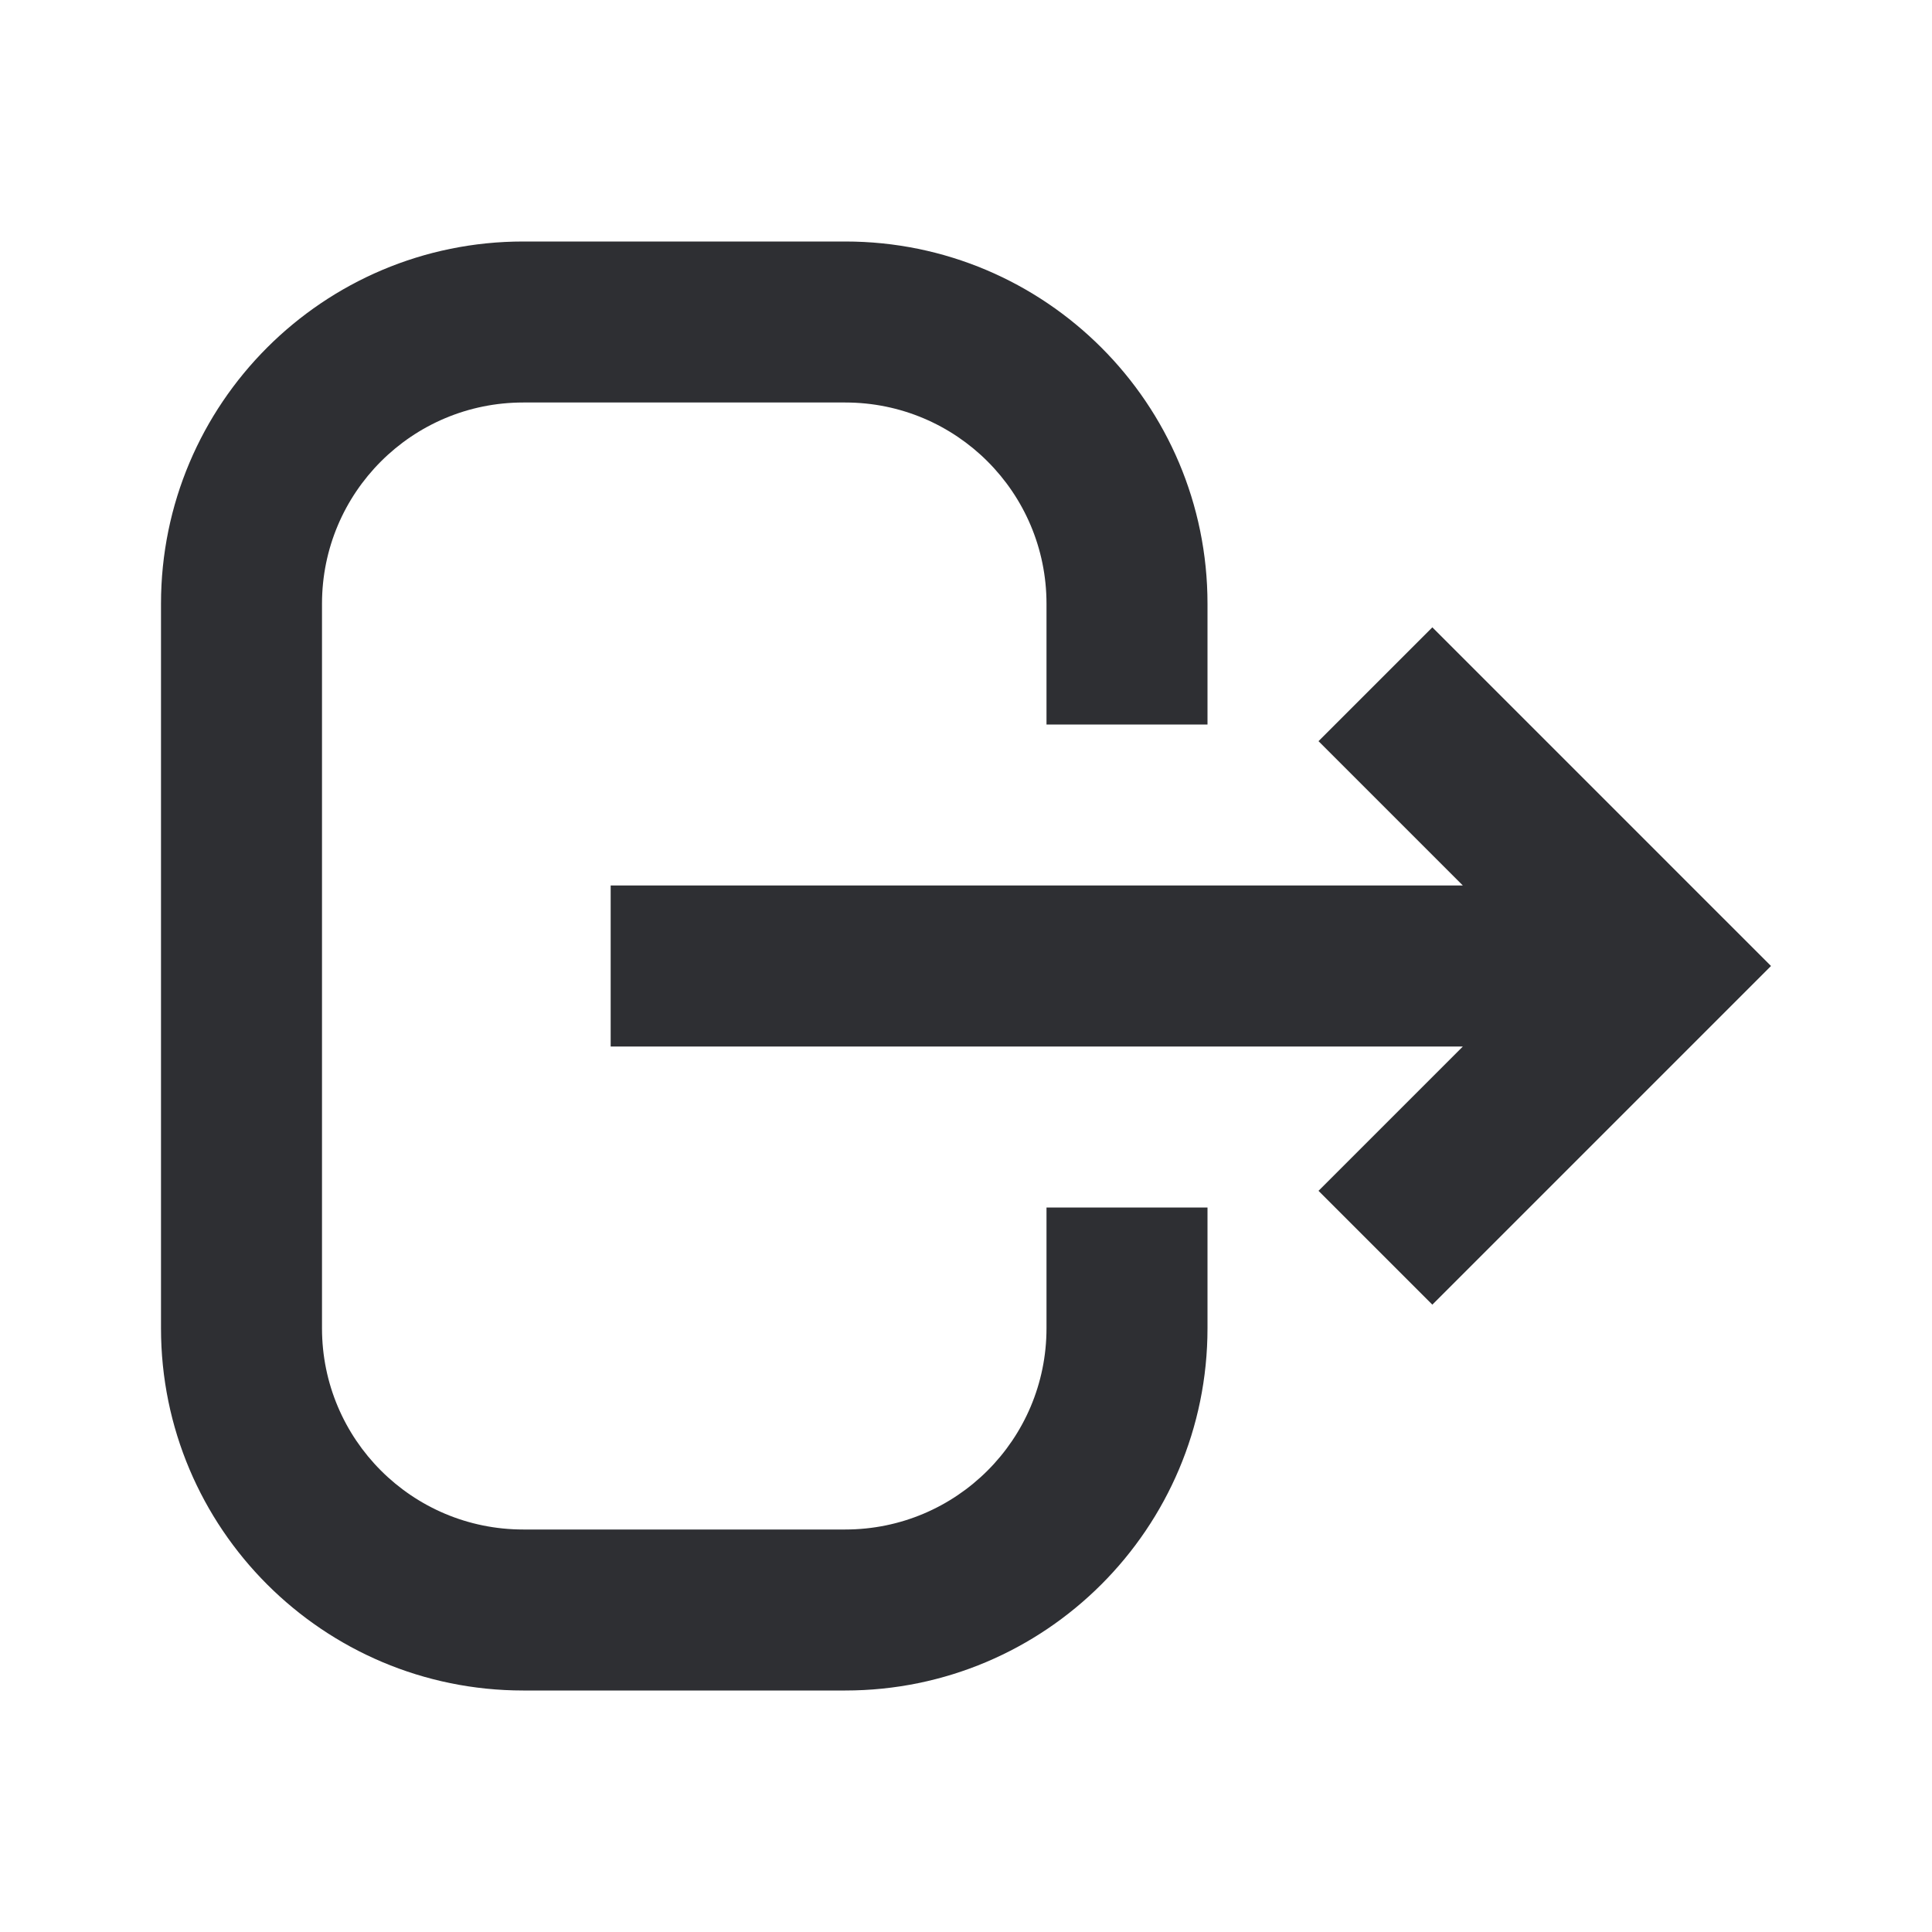 <svg width="24" height="24" viewBox="0 0 24 24" fill="none" xmlns="http://www.w3.org/2000/svg">
<path fill-rule="evenodd" clip-rule="evenodd" d="M6.5 3C4.015 3 2 5.015 2 7.5V16.5C2 18.985 4.015 21 6.5 21H10.5C12.985 21 15 18.985 15 16.5V15H13V16.5C13 17.881 11.881 19 10.5 19H6.5C5.119 19 4 17.881 4 16.5V7.5C4 6.119 5.119 5 6.5 5H10.5C11.881 5 13 6.119 13 7.5V9H15V7.5C15 5.015 12.985 3 10.5 3H6.5ZM17.793 7.793L21.293 11.293L22 12L21.293 12.707L17.793 16.207L16.379 14.793L18.172 13H7.586V11H18.172L16.379 9.207L17.793 7.793Z" fill="#2E2F33"/>
</svg>
